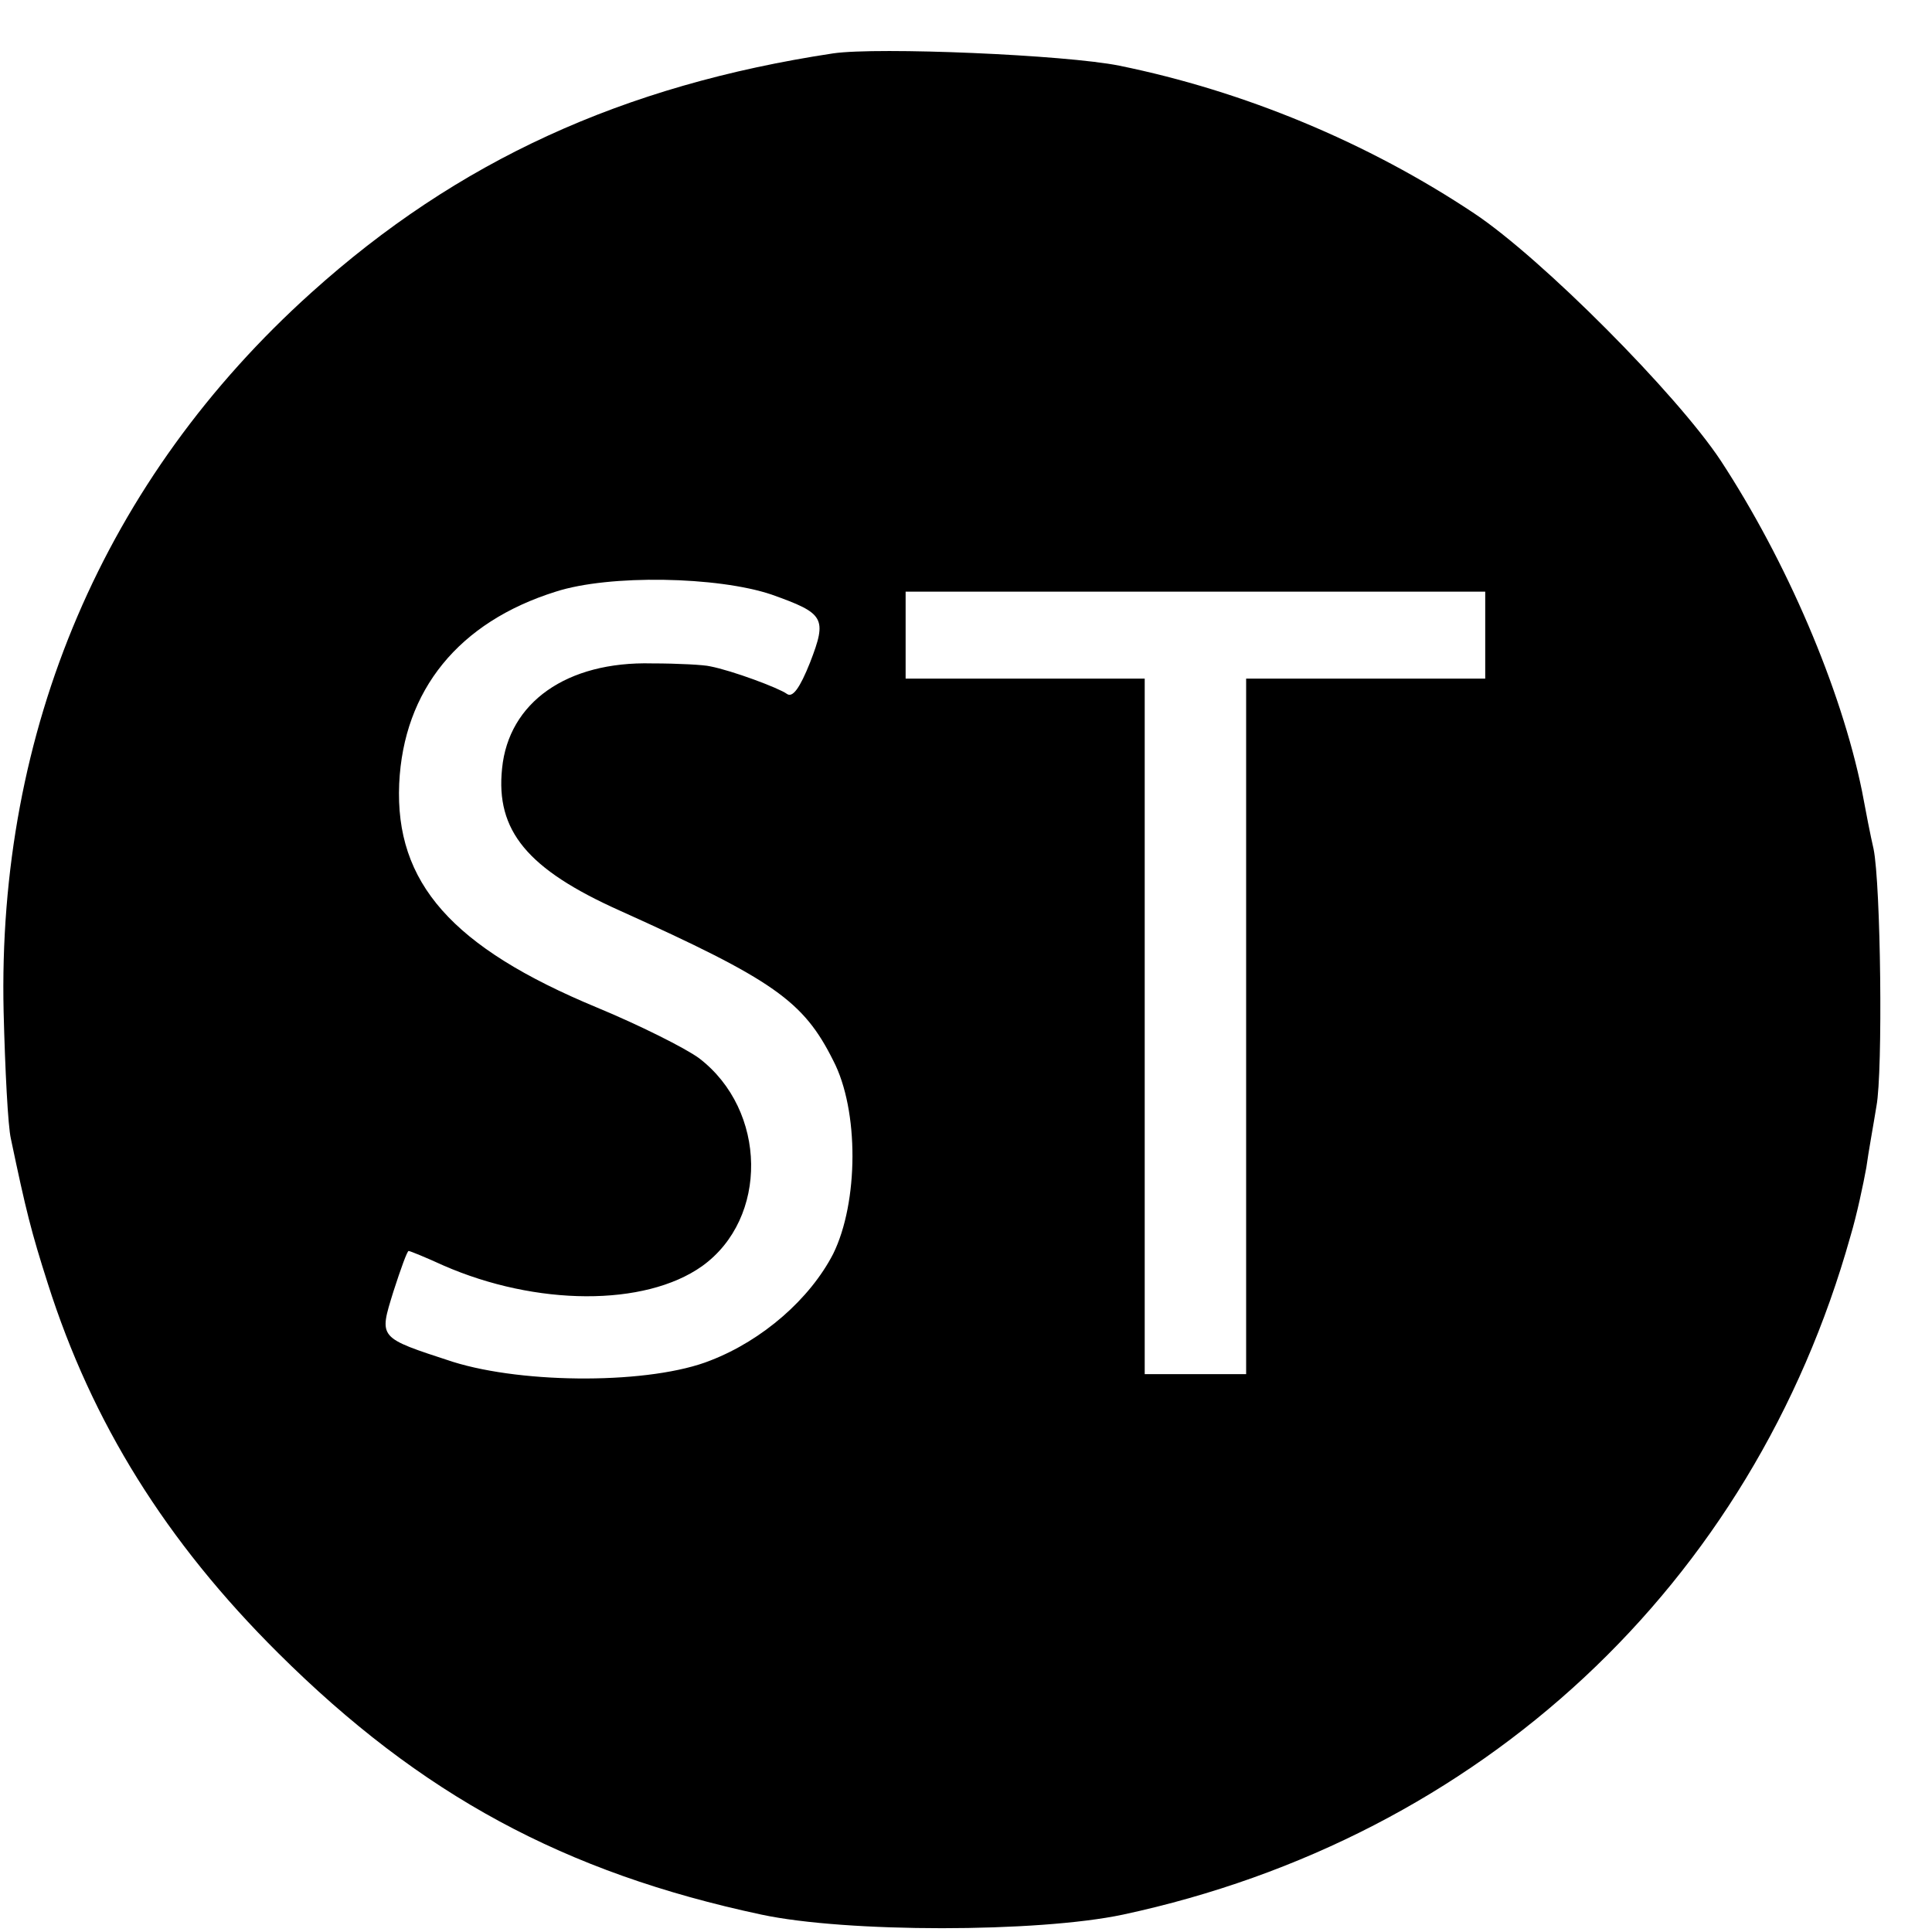 <?xml version="1.0" standalone="no"?>
<!DOCTYPE svg PUBLIC "-//W3C//DTD SVG 20010904//EN"
 "http://www.w3.org/TR/2001/REC-SVG-20010904/DTD/svg10.dtd">
<svg version="1.0" xmlns="http://www.w3.org/2000/svg"
 width="16pt" height="16pt" viewBox="0 0 16 16"
 preserveAspectRatio="xMidYMid meet">
<g transform="translate(0,16) scale(0.006,-0.006)"
fill="#000000" stroke="none">
<path d="M1150 2593 c-291 -44 -519 -149 -720 -330 -286 -257 -434 -604 -425
-993 2 -80 6 -158 10 -175 21 -100 28 -128 51 -200 61 -192 163 -356 318 -510
197 -196 395 -303 667 -361 117 -25 381 -25 499 0 494 106 869 455 1004 936 9
30 18 73 22 95 3 22 10 60 14 85 9 48 6 306 -4 355 -4 17 -11 53 -16 80 -29
142 -104 317 -195 456 -61 92 -247 279 -340 341 -147 98 -318 169 -490 204
-74 15 -333 26 -395 17z m-85 -747 c73 -26 77 -32 53 -94 -14 -35 -24 -49 -32
-43 -11 8 -75 32 -106 38 -8 2 -44 4 -80 4 -118 3 -198 -54 -207 -145 -9 -86
35 -139 162 -196 213 -96 254 -125 295 -207 36 -69 35 -196 0 -267 -32 -62
-97 -119 -169 -147 -82 -33 -257 -33 -356 -2 -104 34 -102 32 -82 97 10 31 19
56 21 56 2 0 24 -9 48 -20 128 -56 278 -57 357 -1 92 66 90 215 -4 287 -19 14
-83 46 -141 70 -200 83 -279 172 -273 309 6 129 82 223 216 265 74 24 224 21
298 -4z m985 -56 l0 -60 -165 0 -165 0 0 -480 0 -480 -70 0 -70 0 0 480 0 480
-165 0 -165 0 0 60 0 60 400 0 400 0 0 -60z"/>
</g>
</svg>
